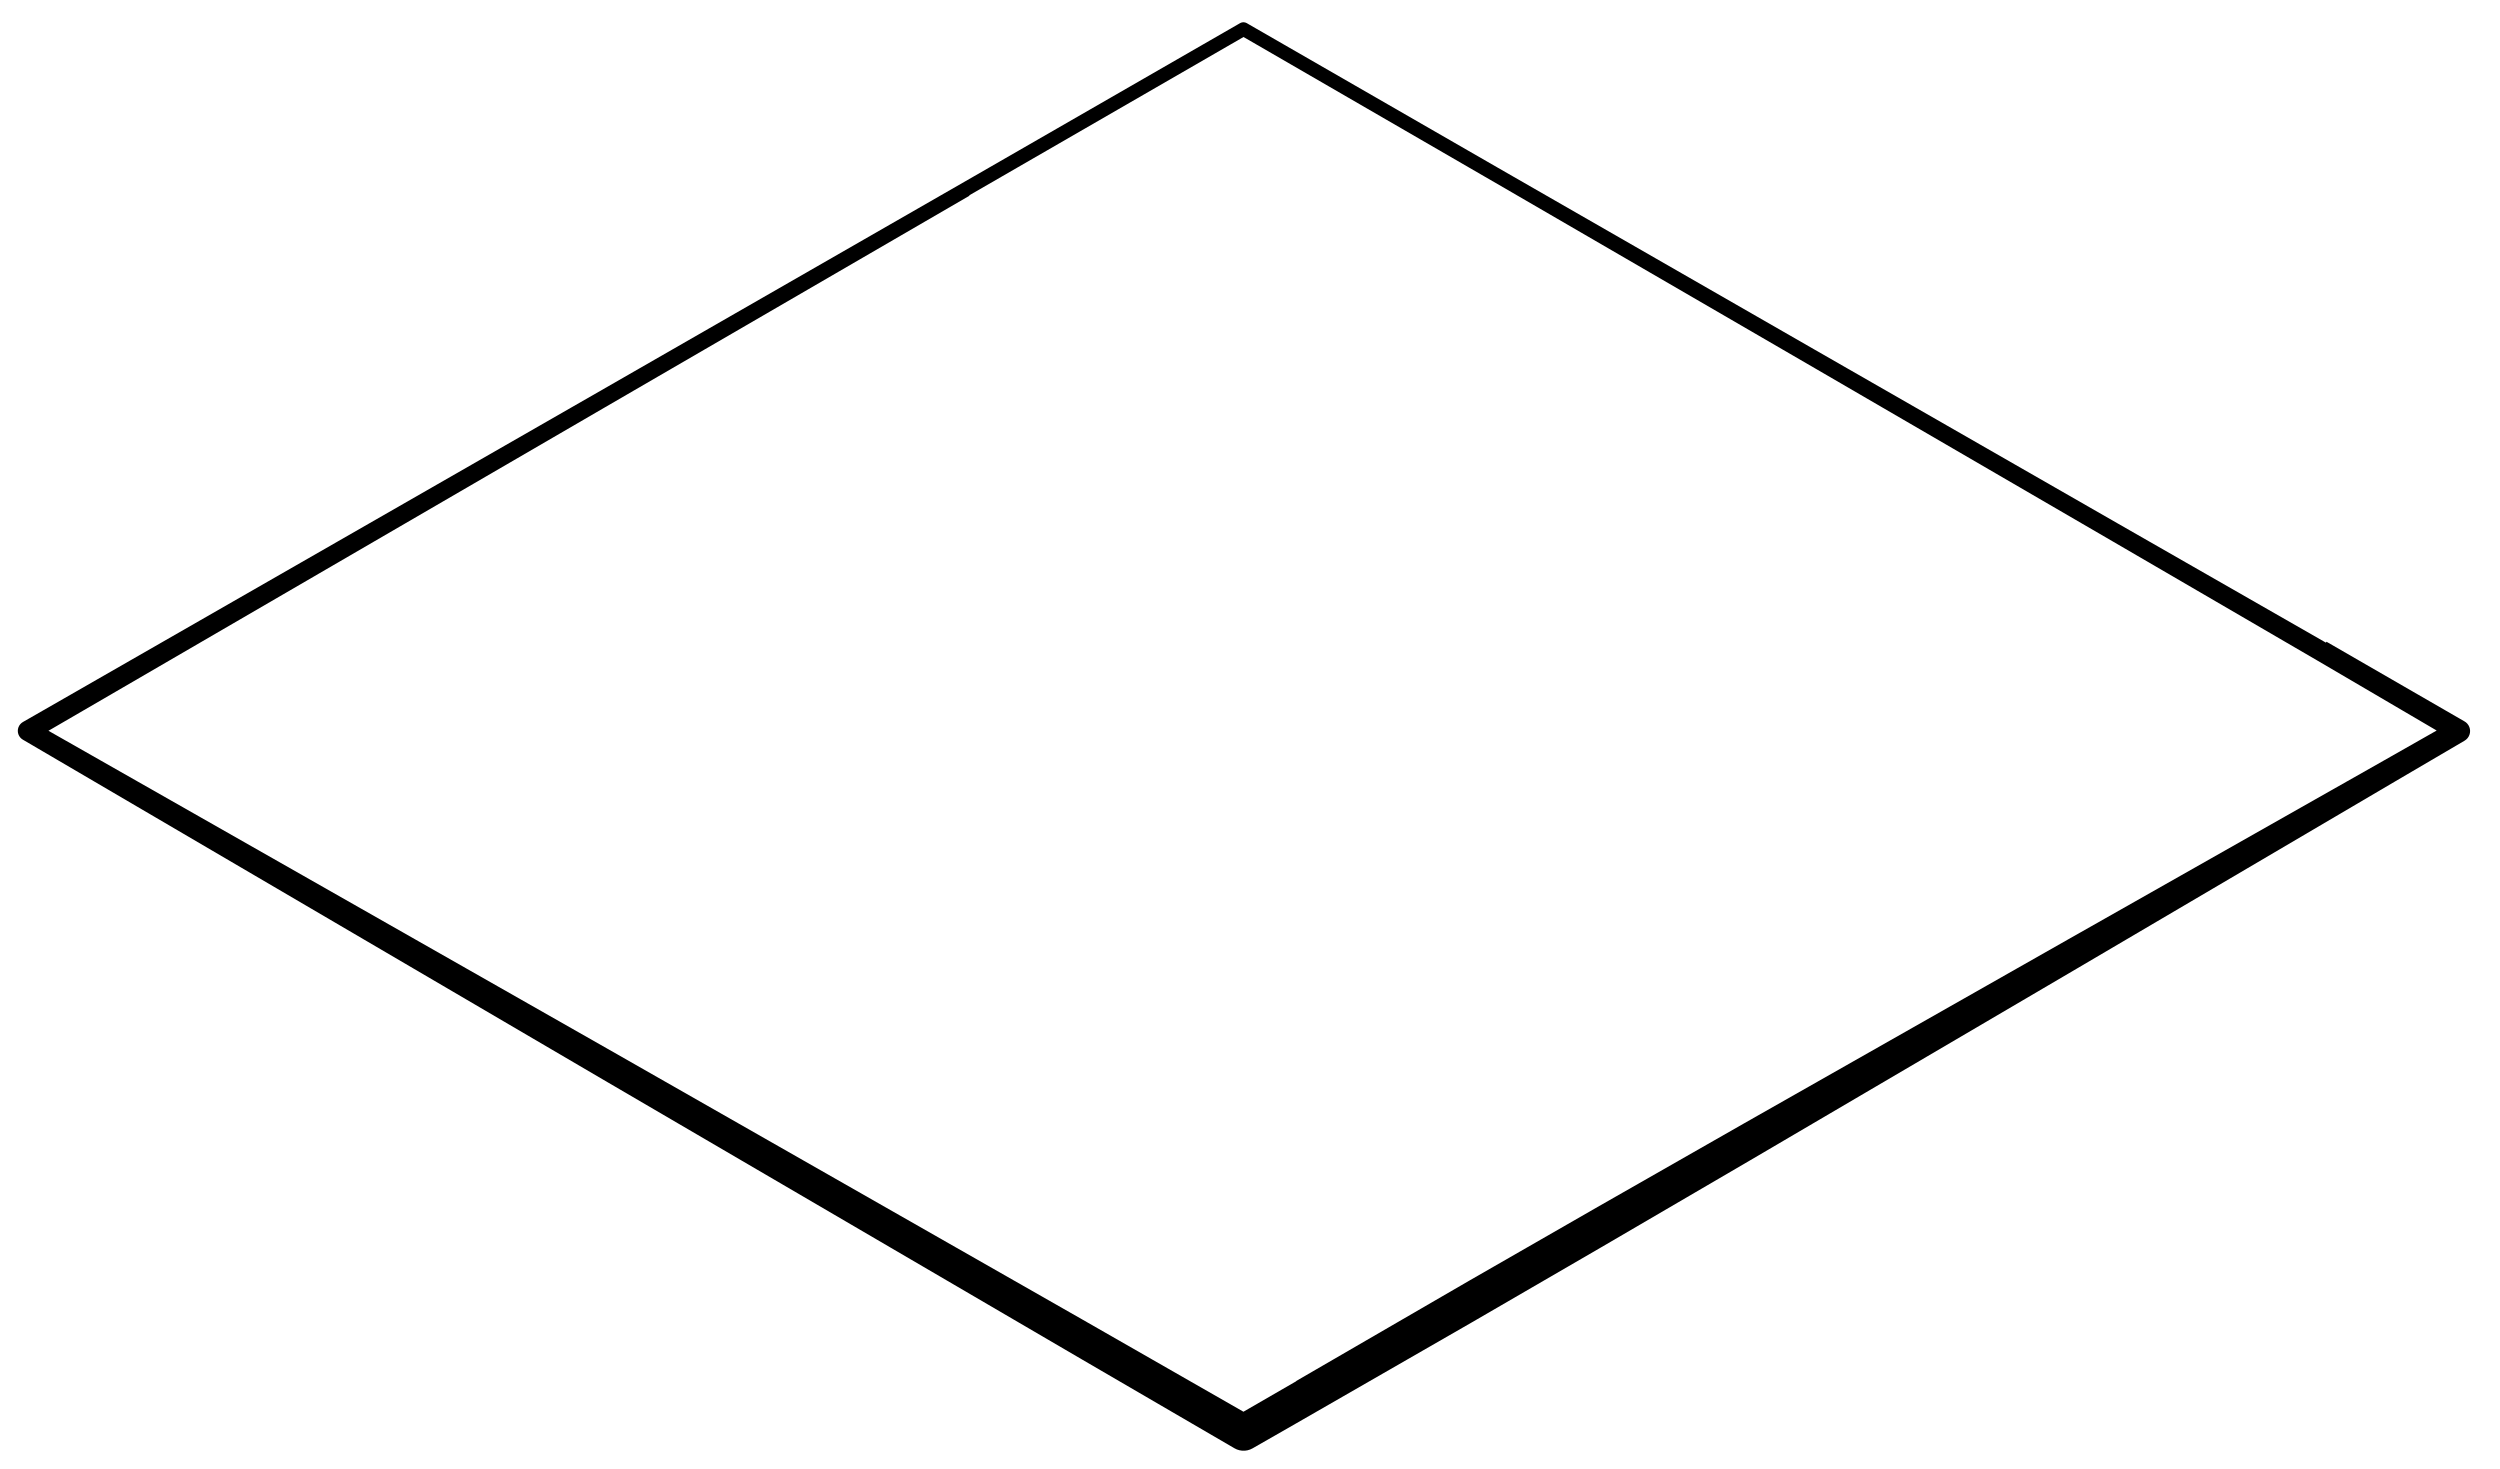<?xml version="1.0" encoding="UTF-8" standalone="no"?><!DOCTYPE svg PUBLIC "-//W3C//DTD SVG 1.1//EN" "http://www.w3.org/Graphics/SVG/1.1/DTD/svg11.dtd"><svg width="100%" height="100%" viewBox="0 0 114 67" version="1.1" xmlns="http://www.w3.org/2000/svg" xmlns:xlink="http://www.w3.org/1999/xlink" xml:space="preserve" style="fill-rule:evenodd;clip-rule:evenodd;stroke-linejoin:round;stroke-miterlimit:1.414;"><path id="Unselected-Transparent" d="M56.726,1.017l0.046,0.007l0.044,0.014l0.042,0.02l0.08,0.047l11.379,6.552l14.452,8.299l13.818,7.924l9.476,5.425l0.025,-0.042l6.29,3.631l0.073,0.049l0.062,0.061l0.052,0.072l0.038,0.079l0.024,0.085l0.009,0.088l-0.006,0.088l-0.022,0.087l-0.036,0.081l-0.05,0.074l-0.063,0.064l-0.073,0.053l-3.156,1.851l-14.495,8.524l-14.908,8.749l-6.791,3.966l-5.912,3.431l-8.059,4.634l-1.948,1.115l-0.112,0.053l-0.118,0.036l-0.123,0.018l-0.123,-0.001l-0.122,-0.019l-0.118,-0.037l-0.11,-0.054l-6.962,-4.055l-21.874,-12.783l-26.411,-15.473l-0.066,-0.046l-0.057,-0.057l-0.047,-0.067l-0.034,-0.073l-0.021,-0.078l-0.007,-0.081l0.007,-0.081l0.021,-0.078l0.022,-0.047l0.012,-0.027l0.047,-0.066l0.057,-0.057l0.066,-0.047l0.881,-0.505l25.599,-14.682l16.864,-9.683l12.158,-6.998l0.042,-0.02l0.045,-0.014l0.046,-0.006l0.047,0Zm-0.023,0.671l-12.501,7.217l0.002,0.022l-16.628,9.653l-25.2,14.647l-0.167,0.096l25.512,14.511l21.624,12.33l7.358,4.212l0,-0.002l2.404,-1.389l0,-0.011l7.916,-4.59l5.825,-3.345l6.706,-3.827l14.771,-8.386l14.407,-8.162l2.38,-1.352l-5.41,-3.173l-9.319,-5.426l-13.609,-7.912l-14.252,-8.273l-11.237,-6.505l-0.582,-0.336l0,0.001Z"/></svg>